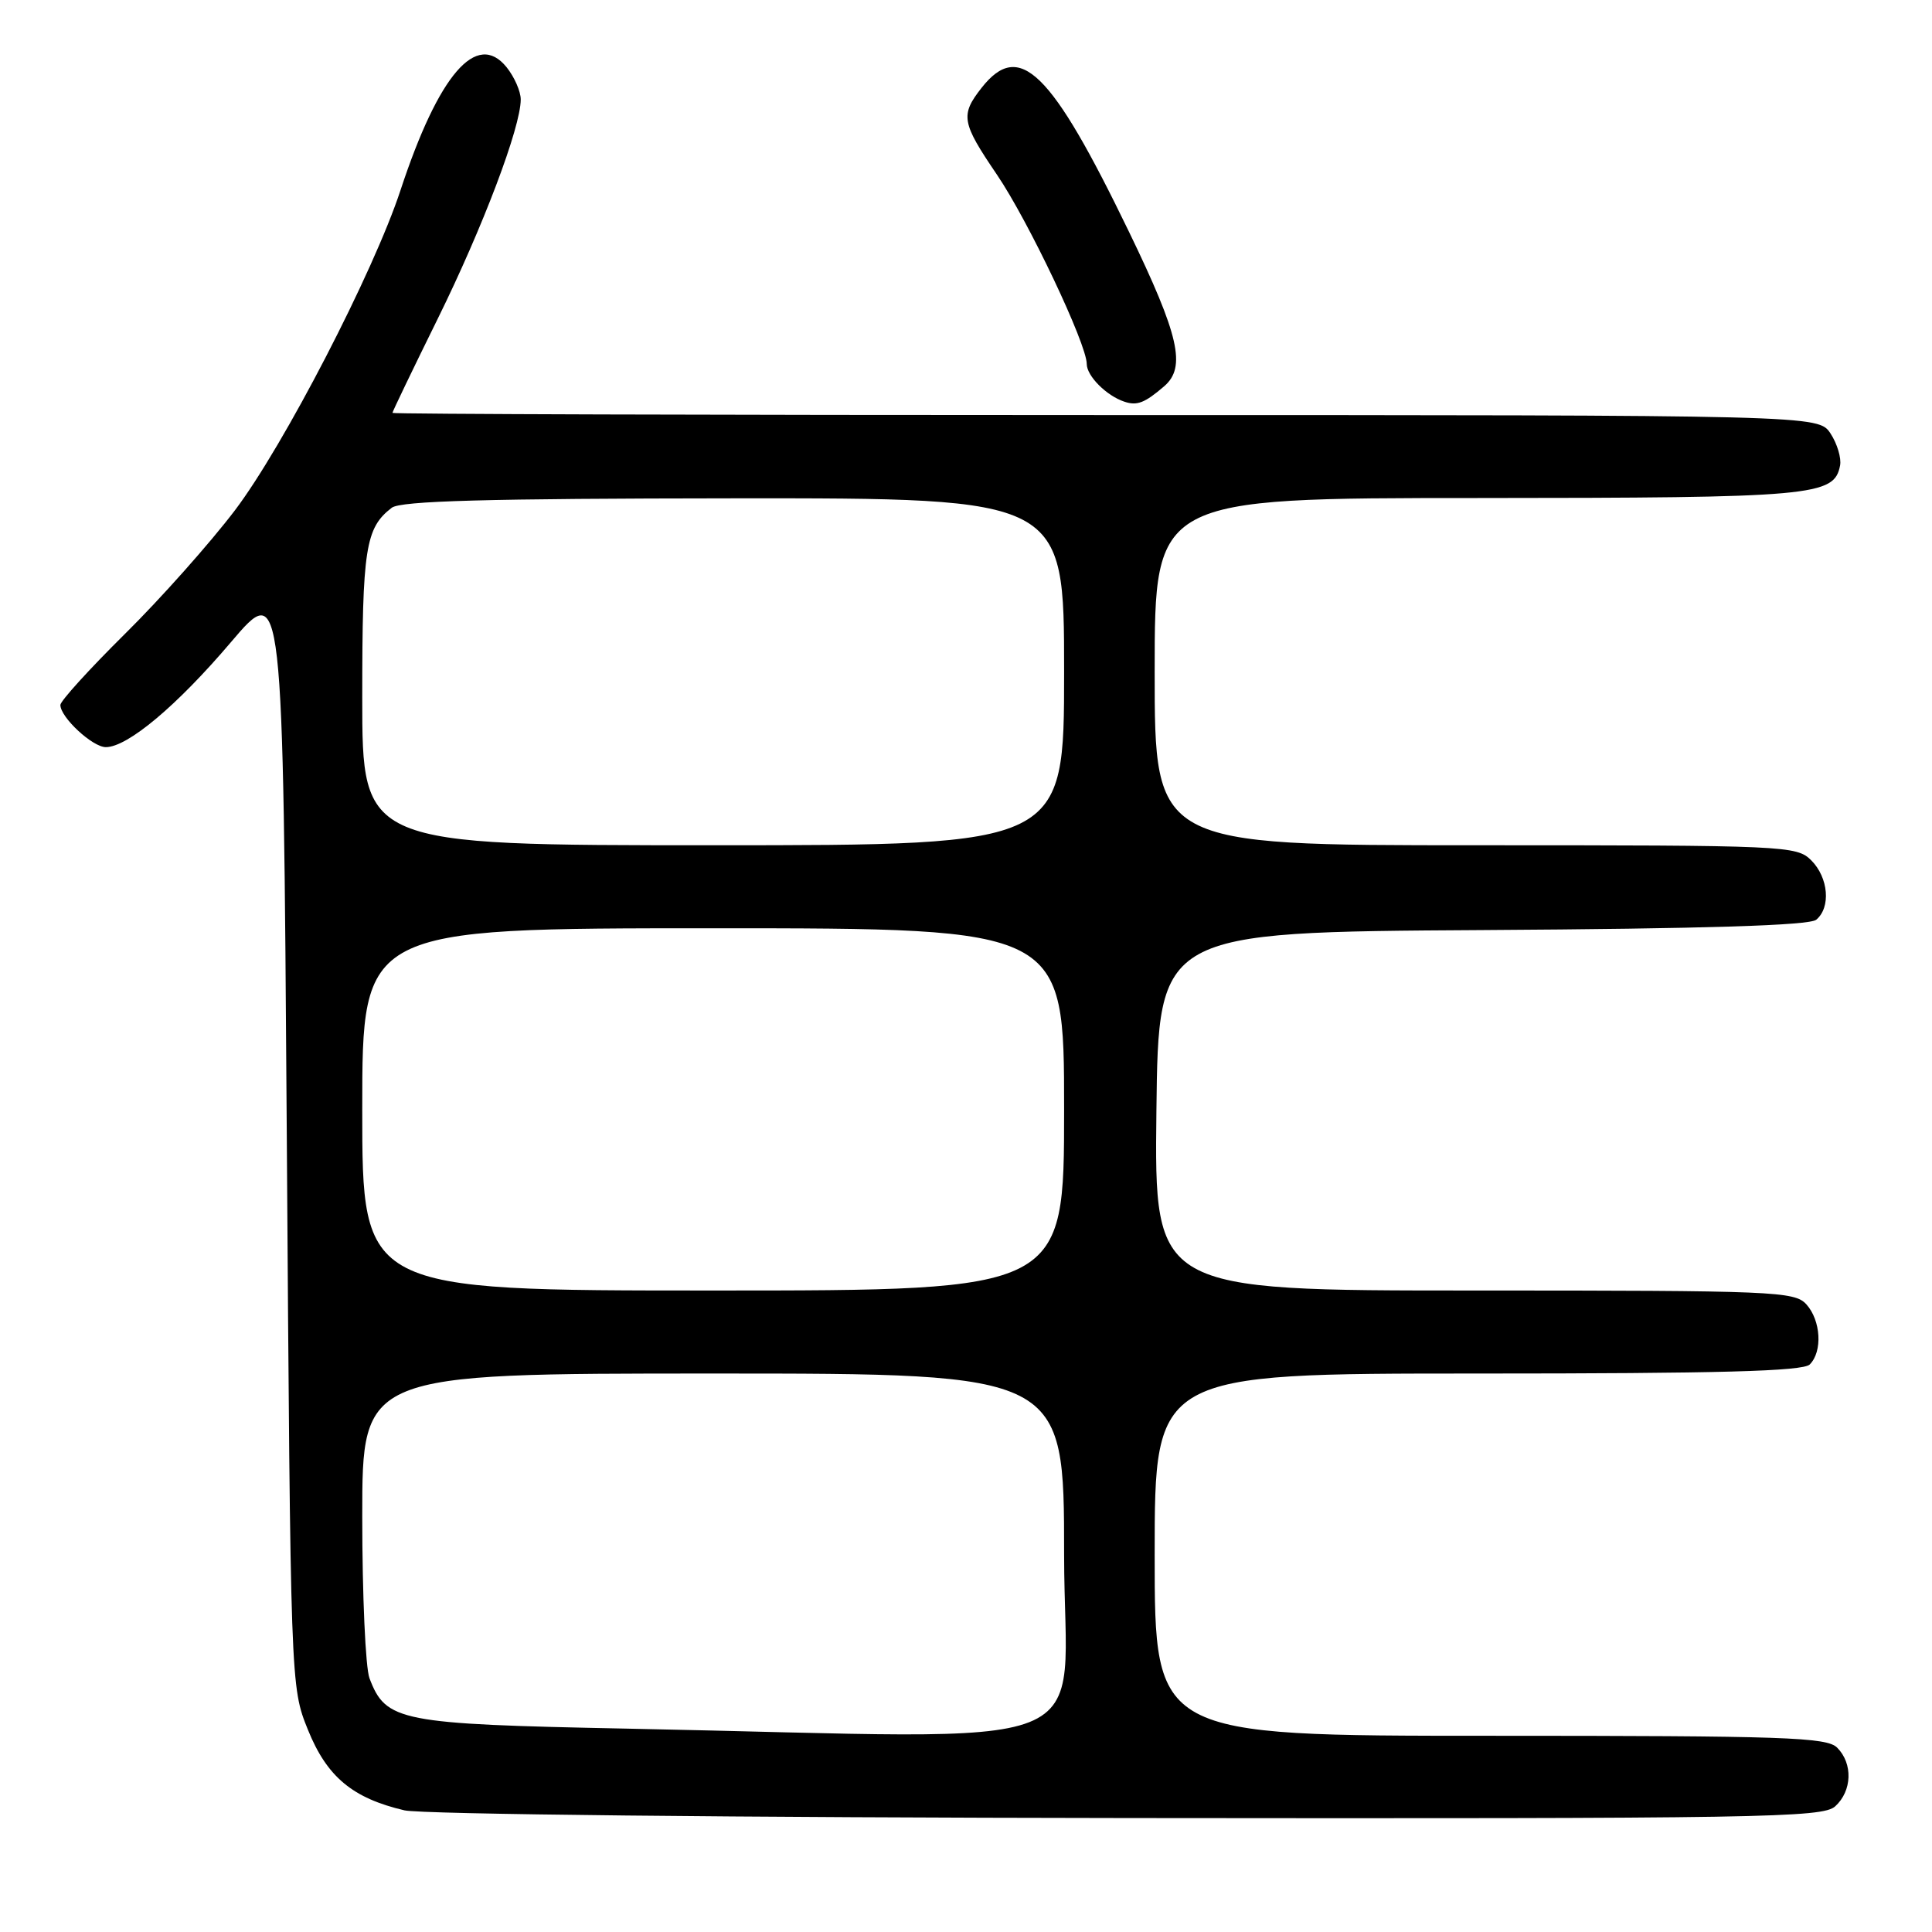 <?xml version="1.0" encoding="UTF-8" standalone="no"?>
<!DOCTYPE svg PUBLIC "-//W3C//DTD SVG 1.1//EN" "http://www.w3.org/Graphics/SVG/1.1/DTD/svg11.dtd" >
<svg xmlns="http://www.w3.org/2000/svg" xmlns:xlink="http://www.w3.org/1999/xlink" version="1.1" viewBox="0 0 256 256">
 <g >
 <path fill="currentColor"
d=" M 243.17 239.35 C 245.42 237.31 245.54 233.68 243.43 231.57 C 242.05 230.19 236.48 230.00 197.43 230.00 C 153.00 230.00 153.00 230.00 153.00 206.00 C 153.00 182.00 153.00 182.00 195.80 182.00 C 227.76 182.00 238.90 181.70 239.80 180.80 C 241.52 179.08 241.28 174.97 239.35 172.83 C 237.79 171.11 235.10 171.00 195.33 171.00 C 152.96 171.00 152.96 171.00 153.23 147.25 C 153.50 123.50 153.50 123.50 196.41 123.24 C 226.06 123.06 239.74 122.63 240.66 121.87 C 242.62 120.24 242.29 116.29 240.00 114.00 C 238.06 112.06 236.67 112.00 195.50 112.00 C 153.00 112.00 153.00 112.00 153.00 89.00 C 153.00 66.00 153.00 66.00 195.75 65.99 C 240.38 65.97 243.04 65.73 243.82 61.68 C 244.01 60.70 243.44 58.80 242.56 57.45 C 240.95 55.00 240.95 55.00 146.48 55.00 C 94.51 55.00 52.00 54.87 52.00 54.71 C 52.00 54.55 54.69 48.95 57.98 42.28 C 63.98 30.12 69.00 16.86 69.00 13.18 C 69.00 12.10 68.15 10.18 67.12 8.90 C 63.16 4.01 58.12 9.87 53.07 25.20 C 49.50 36.06 37.56 59.14 31.12 67.63 C 27.83 71.96 21.29 79.32 16.57 83.98 C 11.86 88.64 8.00 92.89 8.00 93.41 C 8.00 95.05 12.26 99.00 14.02 99.00 C 16.91 99.00 23.46 93.50 30.61 85.08 C 37.50 76.98 37.50 76.98 38.00 150.24 C 38.50 223.50 38.50 223.50 40.80 229.20 C 43.32 235.44 46.71 238.27 53.59 239.88 C 55.80 240.40 97.58 240.84 149.42 240.90 C 233.64 240.99 241.50 240.86 243.17 239.35 Z  M 154.25 51.19 C 157.20 48.66 156.26 44.48 149.60 30.72 C 139.25 9.32 135.09 5.26 130.07 11.63 C 127.23 15.25 127.40 16.23 132.09 23.13 C 136.26 29.27 144.00 45.58 144.00 48.23 C 144.00 49.82 146.62 52.45 149.00 53.23 C 150.67 53.79 151.69 53.39 154.25 51.19 Z  M 82.95 229.05 C 52.94 228.45 51.13 228.10 48.96 222.38 C 48.43 221.00 48.00 211.35 48.00 200.93 C 48.00 182.00 48.00 182.00 94.50 182.00 C 141.00 182.00 141.00 182.00 141.00 206.00 C 141.00 233.15 148.05 230.35 82.95 229.05 Z  M 48.00 147.00 C 48.00 123.00 48.00 123.00 94.50 123.00 C 141.00 123.00 141.00 123.00 141.00 147.00 C 141.00 171.00 141.00 171.00 94.50 171.00 C 48.00 171.00 48.00 171.00 48.00 147.00 Z  M 48.00 92.43 C 48.00 72.67 48.42 69.96 51.91 67.28 C 53.10 66.37 64.44 66.06 97.25 66.03 C 141.00 66.00 141.00 66.00 141.00 89.00 C 141.00 112.00 141.00 112.00 94.50 112.00 C 48.00 112.00 48.00 112.00 48.00 92.43 Z "/>
</g>
</svg>